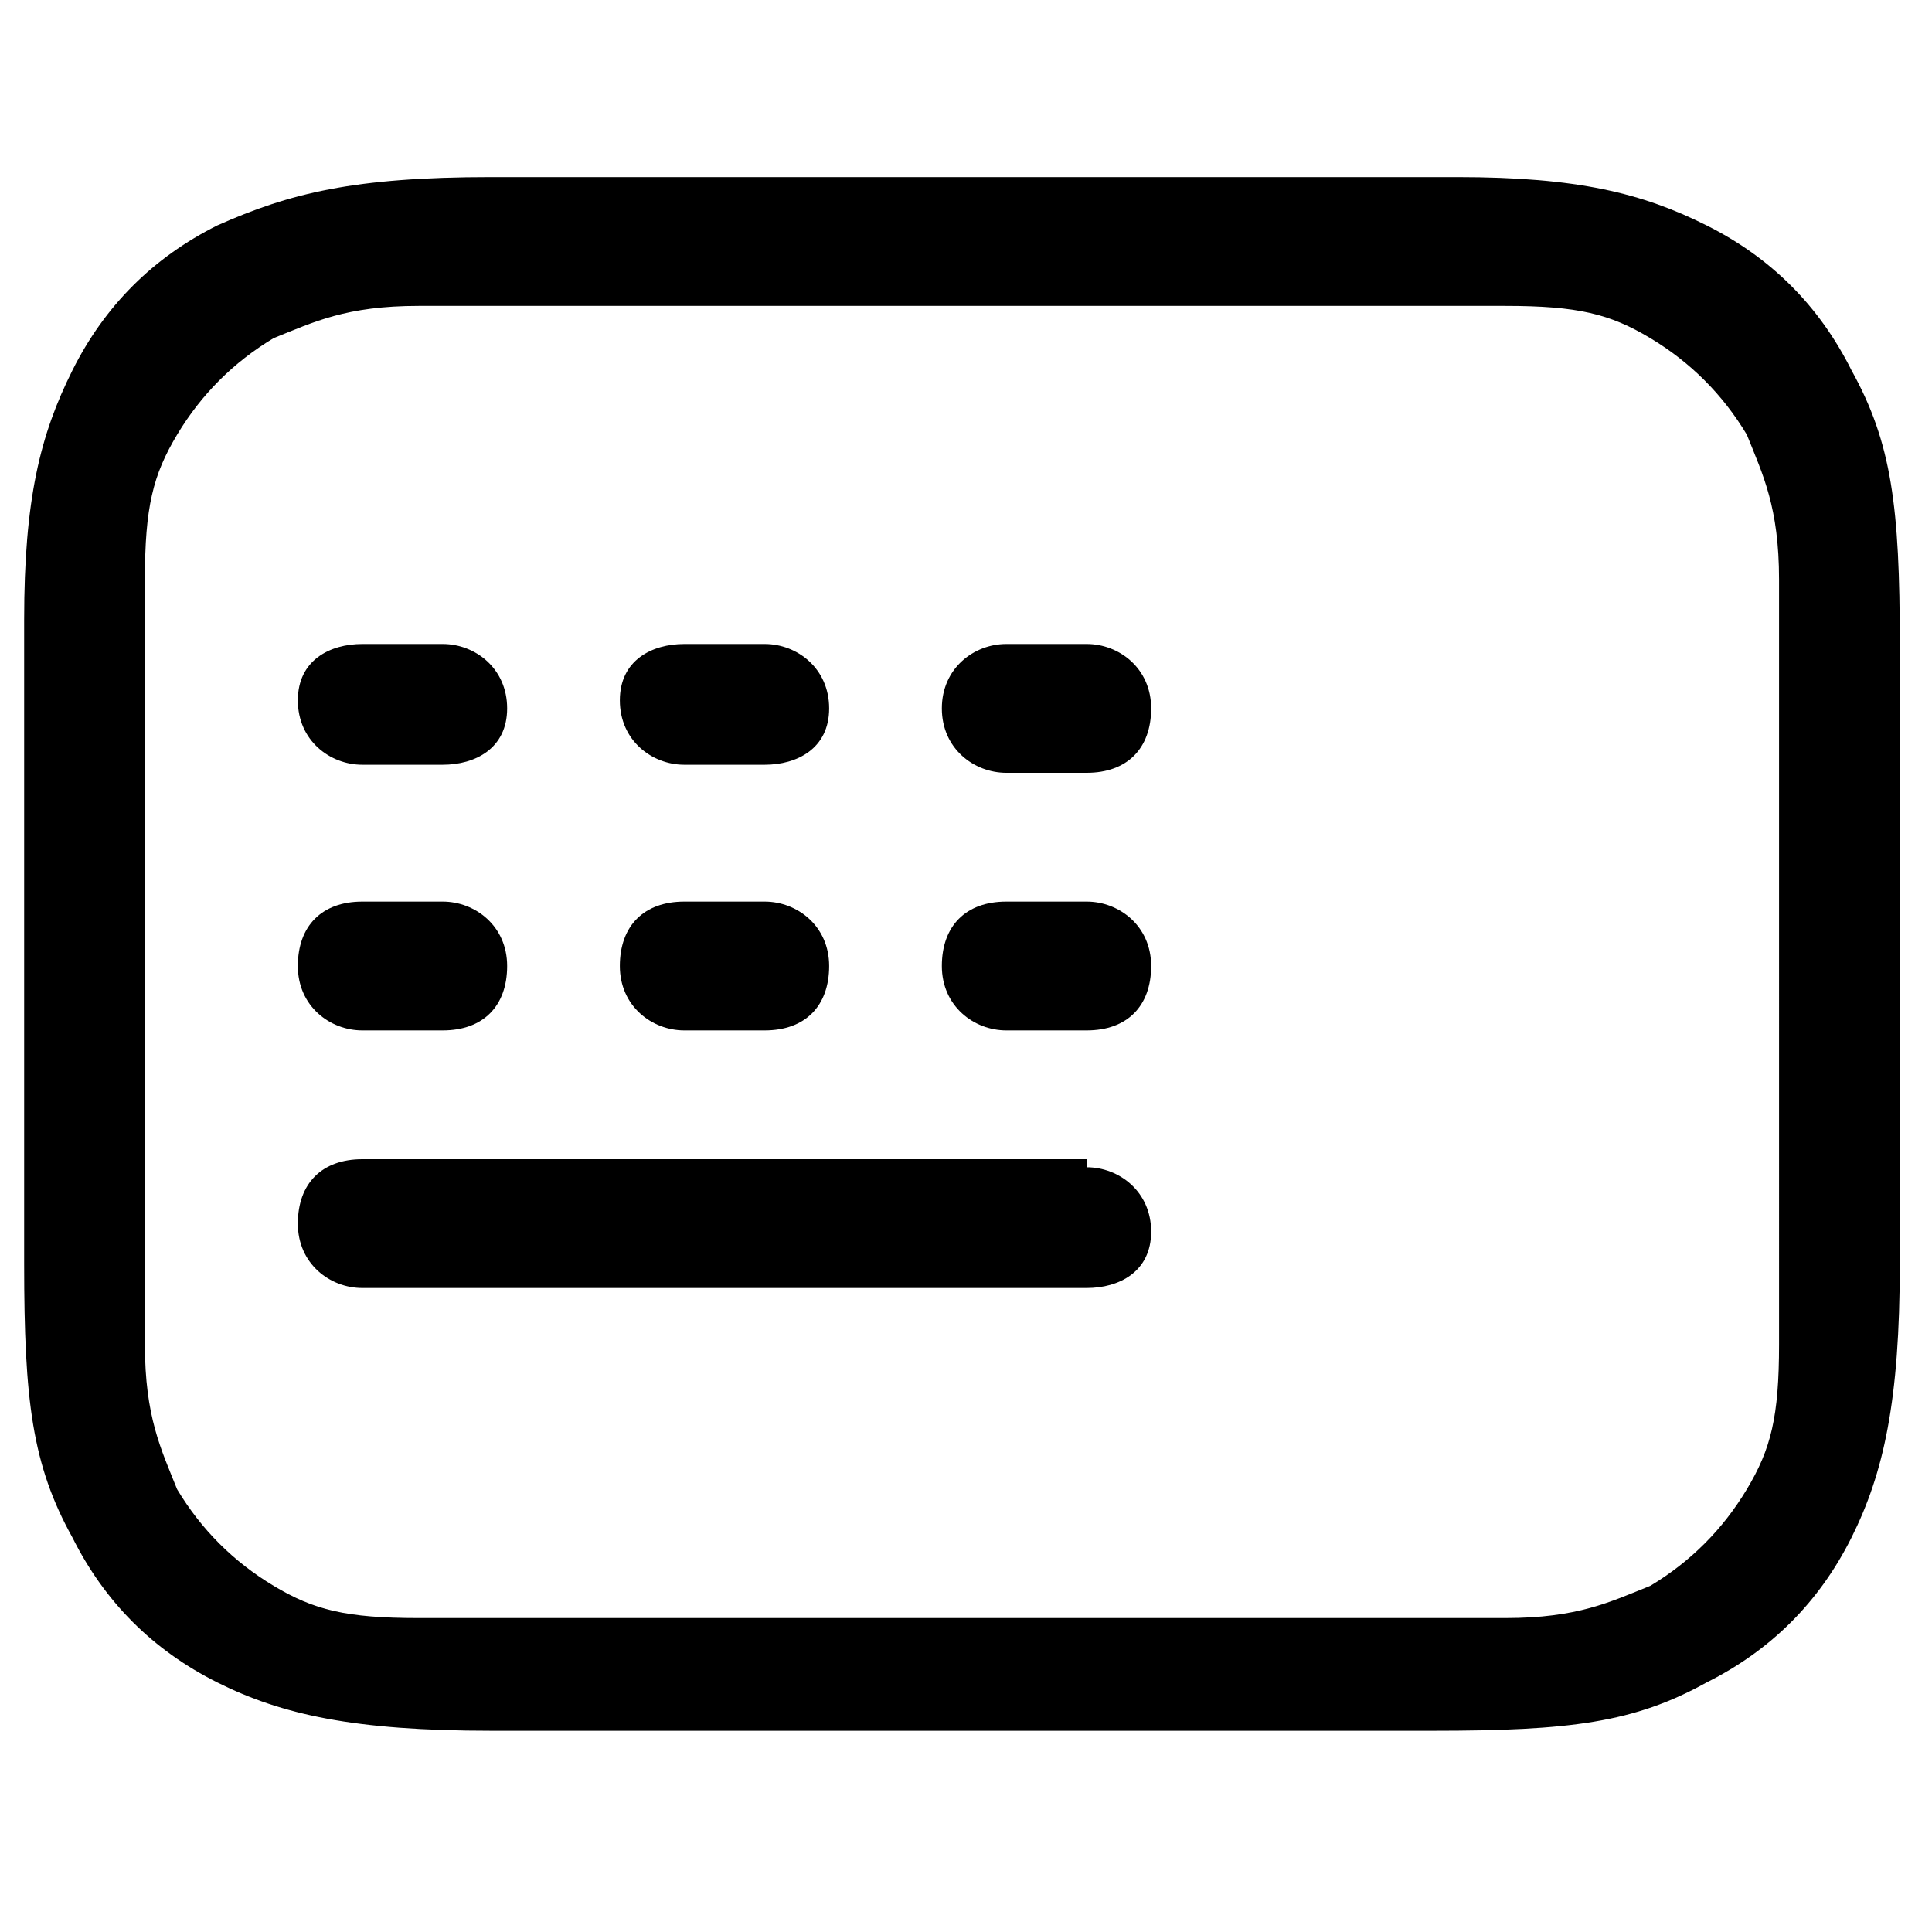 <?xml version="1.0" encoding="utf-8"?>
<!-- Generator: Adobe Illustrator 24.3.0, SVG Export Plug-In . SVG Version: 6.00 Build 0)  -->
<svg version="1.1" id="图层_1" xmlns="http://www.w3.org/2000/svg" xmlns:xlink="http://www.w3.org/1999/xlink" x="0px" y="0px"
	 viewBox="0 0 24 24" style="enable-background:new 0 0 24 24;" xml:space="preserve">
<style type="text/css">
	.st0{fill-rule:evenodd;clip-rule:evenodd;}
</style>
<g>
	<path id="_path-1_1_" class="st0" d="M6.1,2.2l12,0c1.5,0,2.3,0.2,3.1,0.6c0.8,0.4,1.4,1,1.8,1.8c0.5,0.9,0.6,1.7,0.6,3.4l0,0v7.7
		c0,1.7-0.2,2.6-0.6,3.4c-0.4,0.8-1,1.4-1.8,1.8c-0.9,0.5-1.7,0.6-3.4,0.6l0,0H6.1c-1.7,0-2.6-0.2-3.4-0.6c-0.8-0.4-1.4-1-1.8-1.8
		c-0.5-0.9-0.6-1.7-0.6-3.4l0,0l0-8c0-1.5,0.2-2.3,0.6-3.1c0.4-0.8,1-1.4,1.8-1.8C3.6,2.4,4.4,2.2,6.1,2.2L6.1,2.2z M18,3.8l-0.2,0
		l-12,0c-0.1,0-0.2,0-0.2,0l0,0l-0.4,0c-0.9,0-1.3,0.2-1.8,0.4C2.9,4.5,2.5,4.9,2.2,5.4C1.9,5.9,1.8,6.3,1.8,7.2l0,0l0,0.4
		c0,0.2,0,0.3,0,0.5v7.7l0,0.5l0,0.4c0,0.9,0.2,1.3,0.4,1.8c0.3,0.5,0.7,0.9,1.2,1.2c0.5,0.3,0.9,0.4,1.8,0.4l0,0l0.4,0l0.5,0h11.7
		l0.5,0l0.4,0c0.9,0,1.3-0.2,1.8-0.4c0.5-0.3,0.9-0.7,1.2-1.2c0.3-0.5,0.4-0.9,0.4-1.8l0,0l0-0.4l0-0.5V8.1l0-0.5l0-0.4
		c0-0.9-0.2-1.3-0.4-1.8c-0.3-0.5-0.7-0.9-1.2-1.2c-0.5-0.3-0.9-0.4-1.8-0.4l0,0l-0.4,0c-0.2,0-0.3,0-0.5,0L18,3.8z M13.5,14.5
		c0.4,0,0.8,0.3,0.8,0.8S13.9,16,13.5,16h-9c-0.4,0-0.8-0.3-0.8-0.8s0.3-0.8,0.8-0.8H13.5z M5.5,11.2c0.4,0,0.8,0.3,0.8,0.8
		s-0.3,0.8-0.8,0.8h-1c-0.4,0-0.8-0.3-0.8-0.8s0.3-0.8,0.8-0.8H5.5z M9.5,11.2c0.4,0,0.8,0.3,0.8,0.8s-0.3,0.8-0.8,0.8h-1
		c-0.4,0-0.8-0.3-0.8-0.8s0.3-0.8,0.8-0.8H9.5z M13.5,11.2c0.4,0,0.8,0.3,0.8,0.8s-0.3,0.8-0.8,0.8h-1c-0.4,0-0.8-0.3-0.8-0.8
		s0.3-0.8,0.8-0.8H13.5z M5.5,8c0.4,0,0.8,0.3,0.8,0.8S5.9,9.5,5.5,9.5h-1c-0.4,0-0.8-0.3-0.8-0.8S4.1,8,4.5,8H5.5z M9.5,8
		c0.4,0,0.8,0.3,0.8,0.8S9.9,9.5,9.5,9.5h-1c-0.4,0-0.8-0.3-0.8-0.8S8.1,8,8.5,8H9.5z M13.5,8c0.4,0,0.8,0.3,0.8,0.8
		s-0.3,0.8-0.8,0.8h-1c-0.4,0-0.8-0.3-0.8-0.8S12.1,8,12.5,8H13.5z"/>
</g>
</svg>
